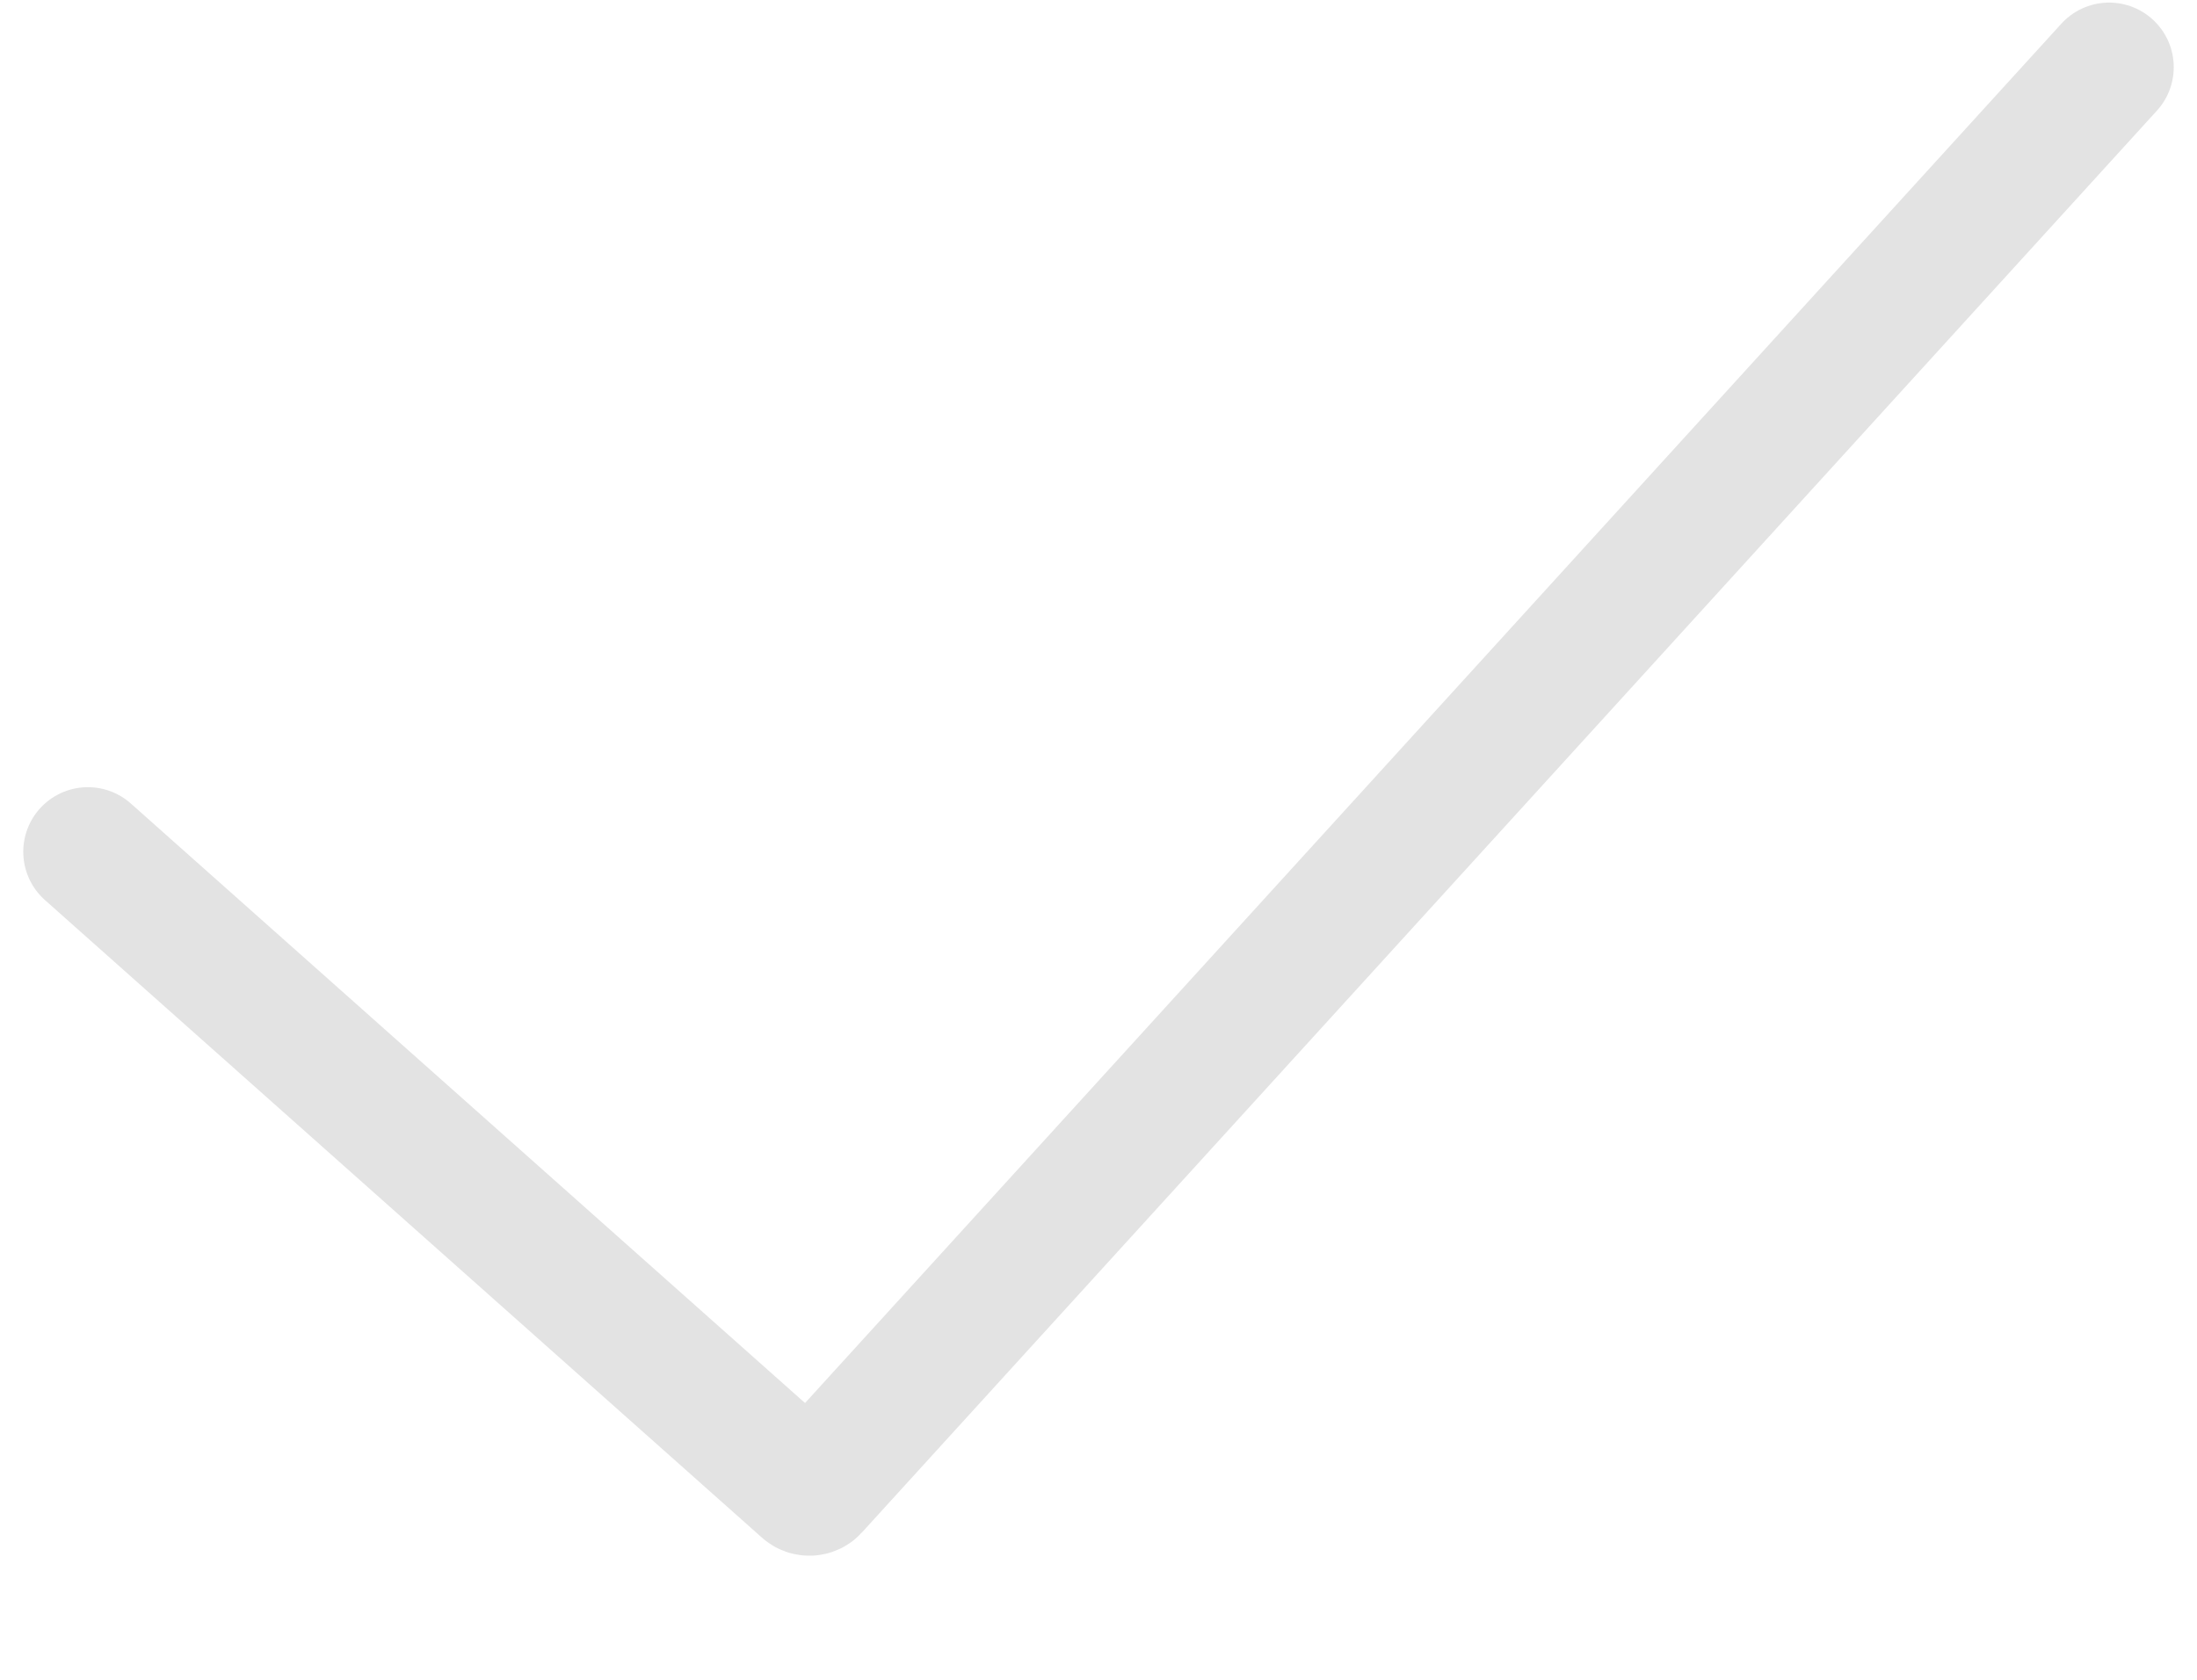 <svg width="17" height="13" viewBox="0 0 17 13" fill="none" xmlns="http://www.w3.org/2000/svg">
<path d="M0.68 6.592L6.229 11.527C6.249 11.545 6.281 11.544 6.299 11.524L16.32 0.52" stroke="#E3E3E3" stroke-linecap="round"/>
</svg>